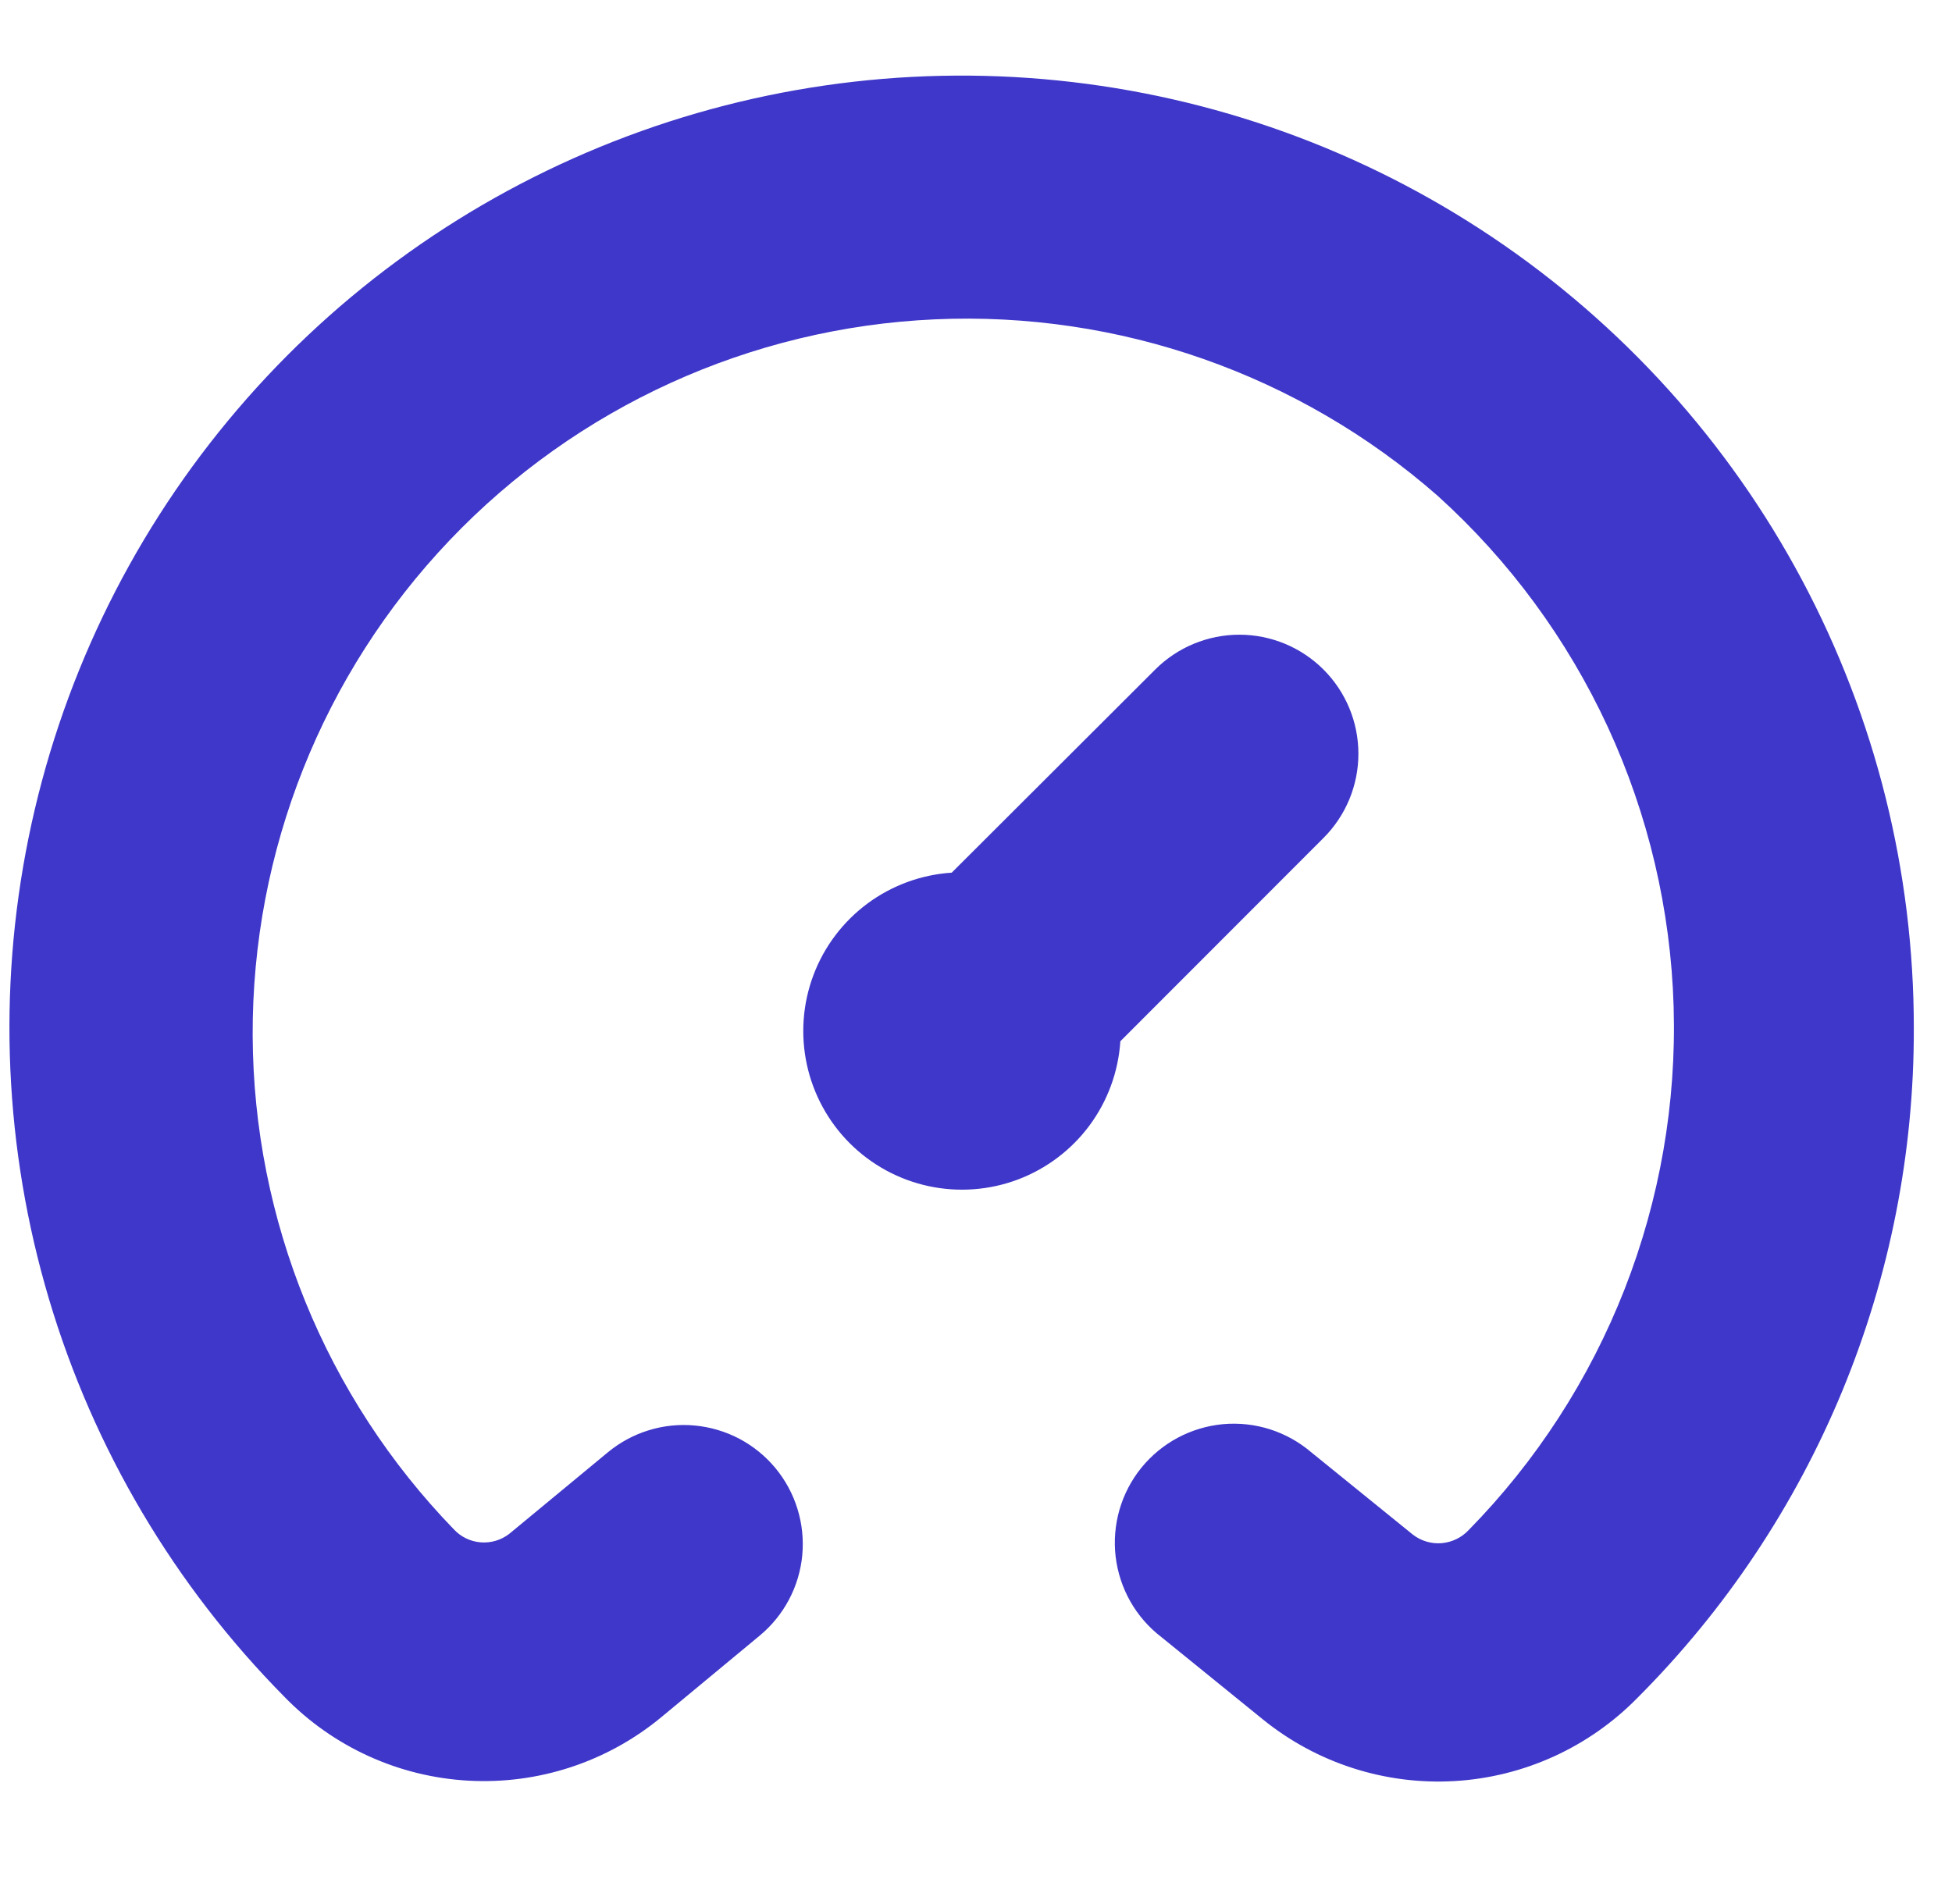 <svg xmlns="http://www.w3.org/2000/svg" width="41" height="40" viewBox="0 0 41 40" fill="none">
  <g clip-path="url(#clip0_354_2352)">
    <path d="M40.198 21.603C40.204 24.214 39.694 26.8 38.699 29.214C37.703 31.627 36.24 33.82 34.395 35.667C33.376 36.708 32.006 37.332 30.552 37.417C29.098 37.502 27.665 37.042 26.532 36.127L24.395 34.393C24.13 34.19 23.908 33.936 23.743 33.646C23.578 33.355 23.473 33.035 23.433 32.703C23.394 32.372 23.422 32.035 23.514 31.715C23.607 31.394 23.763 31.095 23.973 30.835C24.184 30.576 24.444 30.361 24.738 30.204C25.033 30.047 25.356 29.95 25.689 29.919C26.021 29.889 26.357 29.926 26.675 30.027C26.993 30.129 27.288 30.293 27.542 30.51L29.68 32.243C29.852 32.374 30.067 32.437 30.282 32.419C30.498 32.4 30.699 32.303 30.847 32.145C32.269 30.696 33.383 28.974 34.123 27.084C34.863 25.193 35.214 23.172 35.153 21.143C35.092 19.113 34.622 17.117 33.771 15.274C32.919 13.431 31.704 11.778 30.198 10.417C27.287 7.863 23.501 6.535 19.632 6.709C15.764 6.883 12.112 8.547 9.442 11.352C6.773 14.157 5.291 17.886 5.307 21.758C5.324 25.63 6.838 29.346 9.532 32.128C9.679 32.287 9.881 32.385 10.097 32.402C10.313 32.419 10.527 32.355 10.698 32.222L12.768 30.51C13.021 30.301 13.313 30.143 13.627 30.047C13.941 29.95 14.27 29.917 14.597 29.948C14.924 29.979 15.242 30.074 15.532 30.227C15.822 30.381 16.079 30.59 16.288 30.843C16.497 31.096 16.655 31.388 16.751 31.702C16.848 32.016 16.881 32.346 16.851 32.672C16.82 32.999 16.725 33.317 16.571 33.607C16.417 33.897 16.208 34.154 15.955 34.363L13.89 36.075C12.758 37.013 11.314 37.489 9.847 37.409C8.379 37.33 6.995 36.7 5.972 35.645C3.663 33.309 1.965 30.439 1.029 27.291C0.092 24.143 -0.055 20.813 0.601 17.594C1.257 14.376 2.695 11.368 4.789 8.838C6.883 6.307 9.568 4.331 12.607 3.085C15.646 1.838 18.945 1.359 22.213 1.69C25.481 2.021 28.617 3.151 31.344 4.982C34.071 6.812 36.306 9.286 37.85 12.185C39.394 15.084 40.201 18.319 40.198 21.603ZM27.8 17.603C28.269 17.134 28.532 16.498 28.532 15.835C28.532 15.172 28.269 14.536 27.8 14.067C27.331 13.598 26.695 13.334 26.032 13.334C25.368 13.334 24.732 13.598 24.263 14.067L19.99 18.333C19.35 18.375 18.736 18.6 18.221 18.981C17.706 19.363 17.312 19.884 17.086 20.484C16.86 21.084 16.812 21.736 16.947 22.363C17.082 22.989 17.395 23.564 17.848 24.017C18.301 24.47 18.876 24.783 19.502 24.918C20.129 25.053 20.781 25.005 21.381 24.779C21.98 24.553 22.502 24.159 22.884 23.644C23.265 23.129 23.49 22.515 23.532 21.875L27.8 17.603Z" fill="#3F37C9"/>
  </g>
  <defs>
    <clipPath id="clip0_354_2352">
      <rect width="40" height="40" fill="white" transform="translate(0.198)"/>
    </clipPath>
  </defs>
</svg>